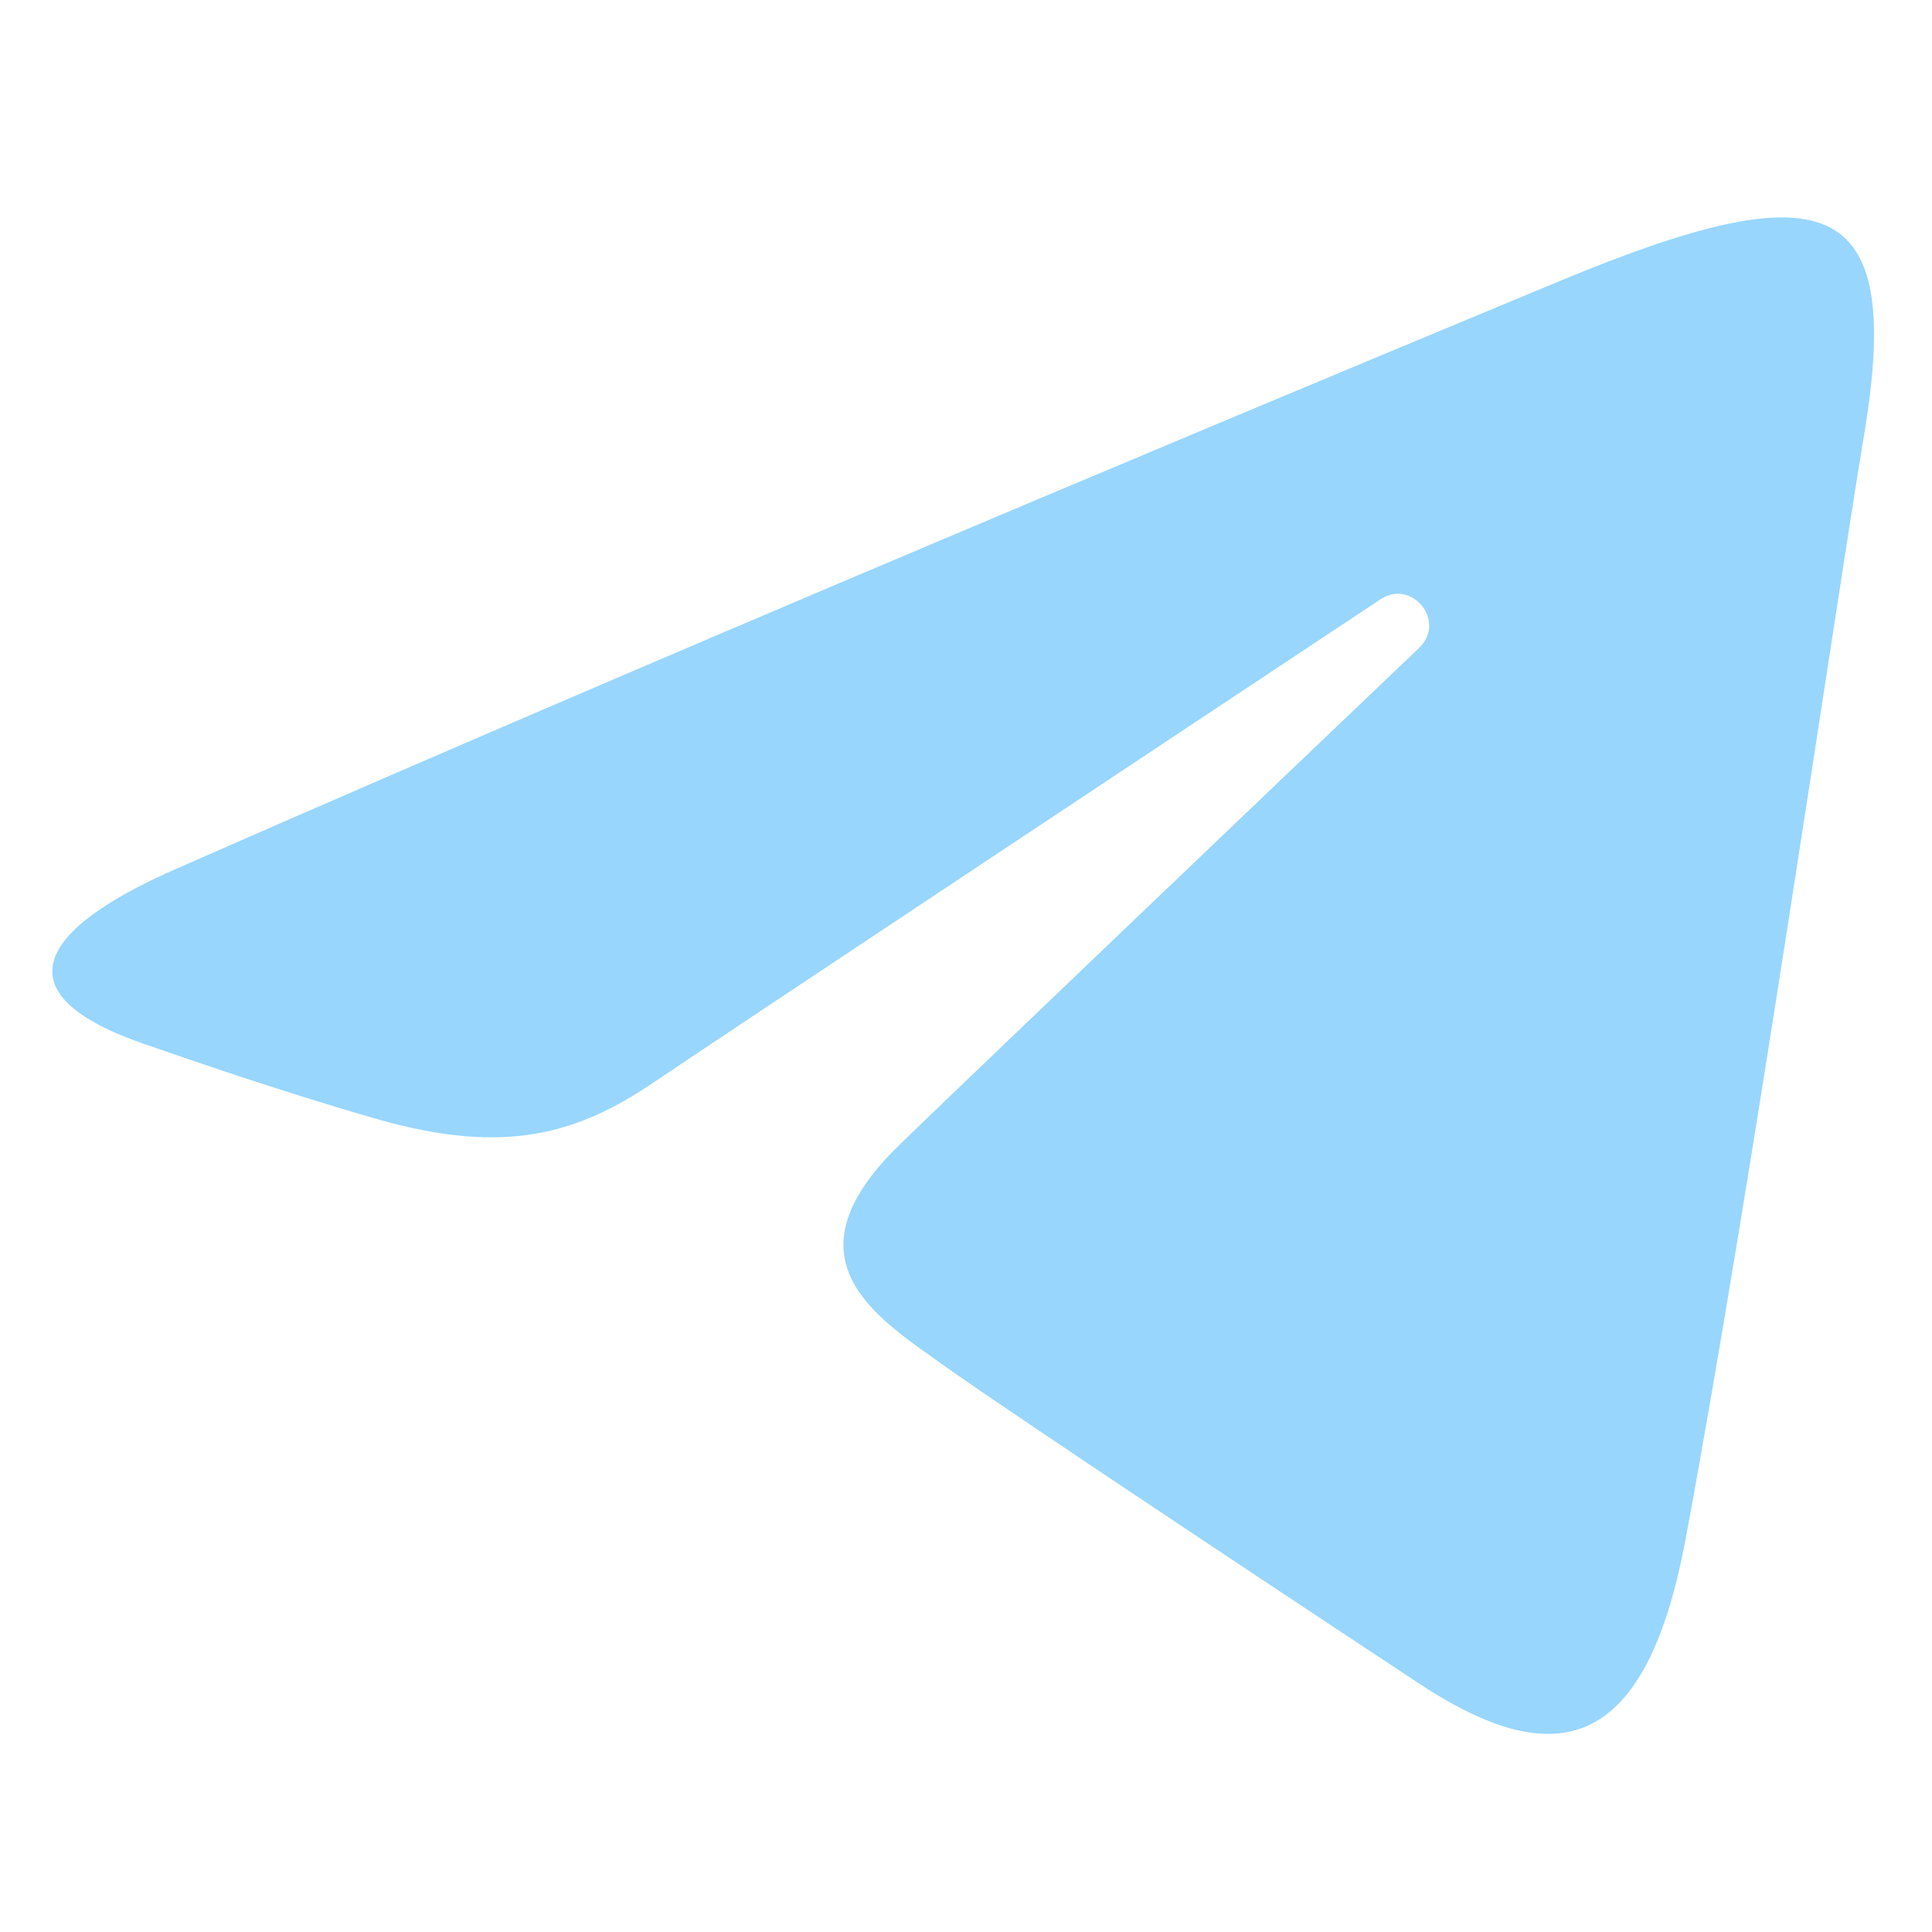 <svg width="100" height="100" viewBox="0 0 100 100" fill="none" xmlns="http://www.w3.org/2000/svg">
<path d="M9.061 44.996C38.076 32.232 75.624 16.669 80.807 14.515C94.403 8.877 98.575 9.958 96.495 22.443C95.001 31.417 90.691 61.127 87.255 79.619C85.217 90.585 80.643 91.885 73.452 87.141C69.993 84.858 52.538 73.314 48.749 70.604C45.291 68.134 40.521 65.162 46.503 59.31C48.631 57.225 62.585 43.902 73.457 33.531C74.881 32.169 73.092 29.932 71.448 31.024C56.795 40.741 36.479 54.229 33.893 55.986C29.987 58.638 26.235 59.855 19.501 57.92C14.412 56.459 9.442 54.716 7.507 54.051C0.057 51.493 1.825 48.18 9.061 44.996Z" fill="#98D6FE"/>
</svg>
